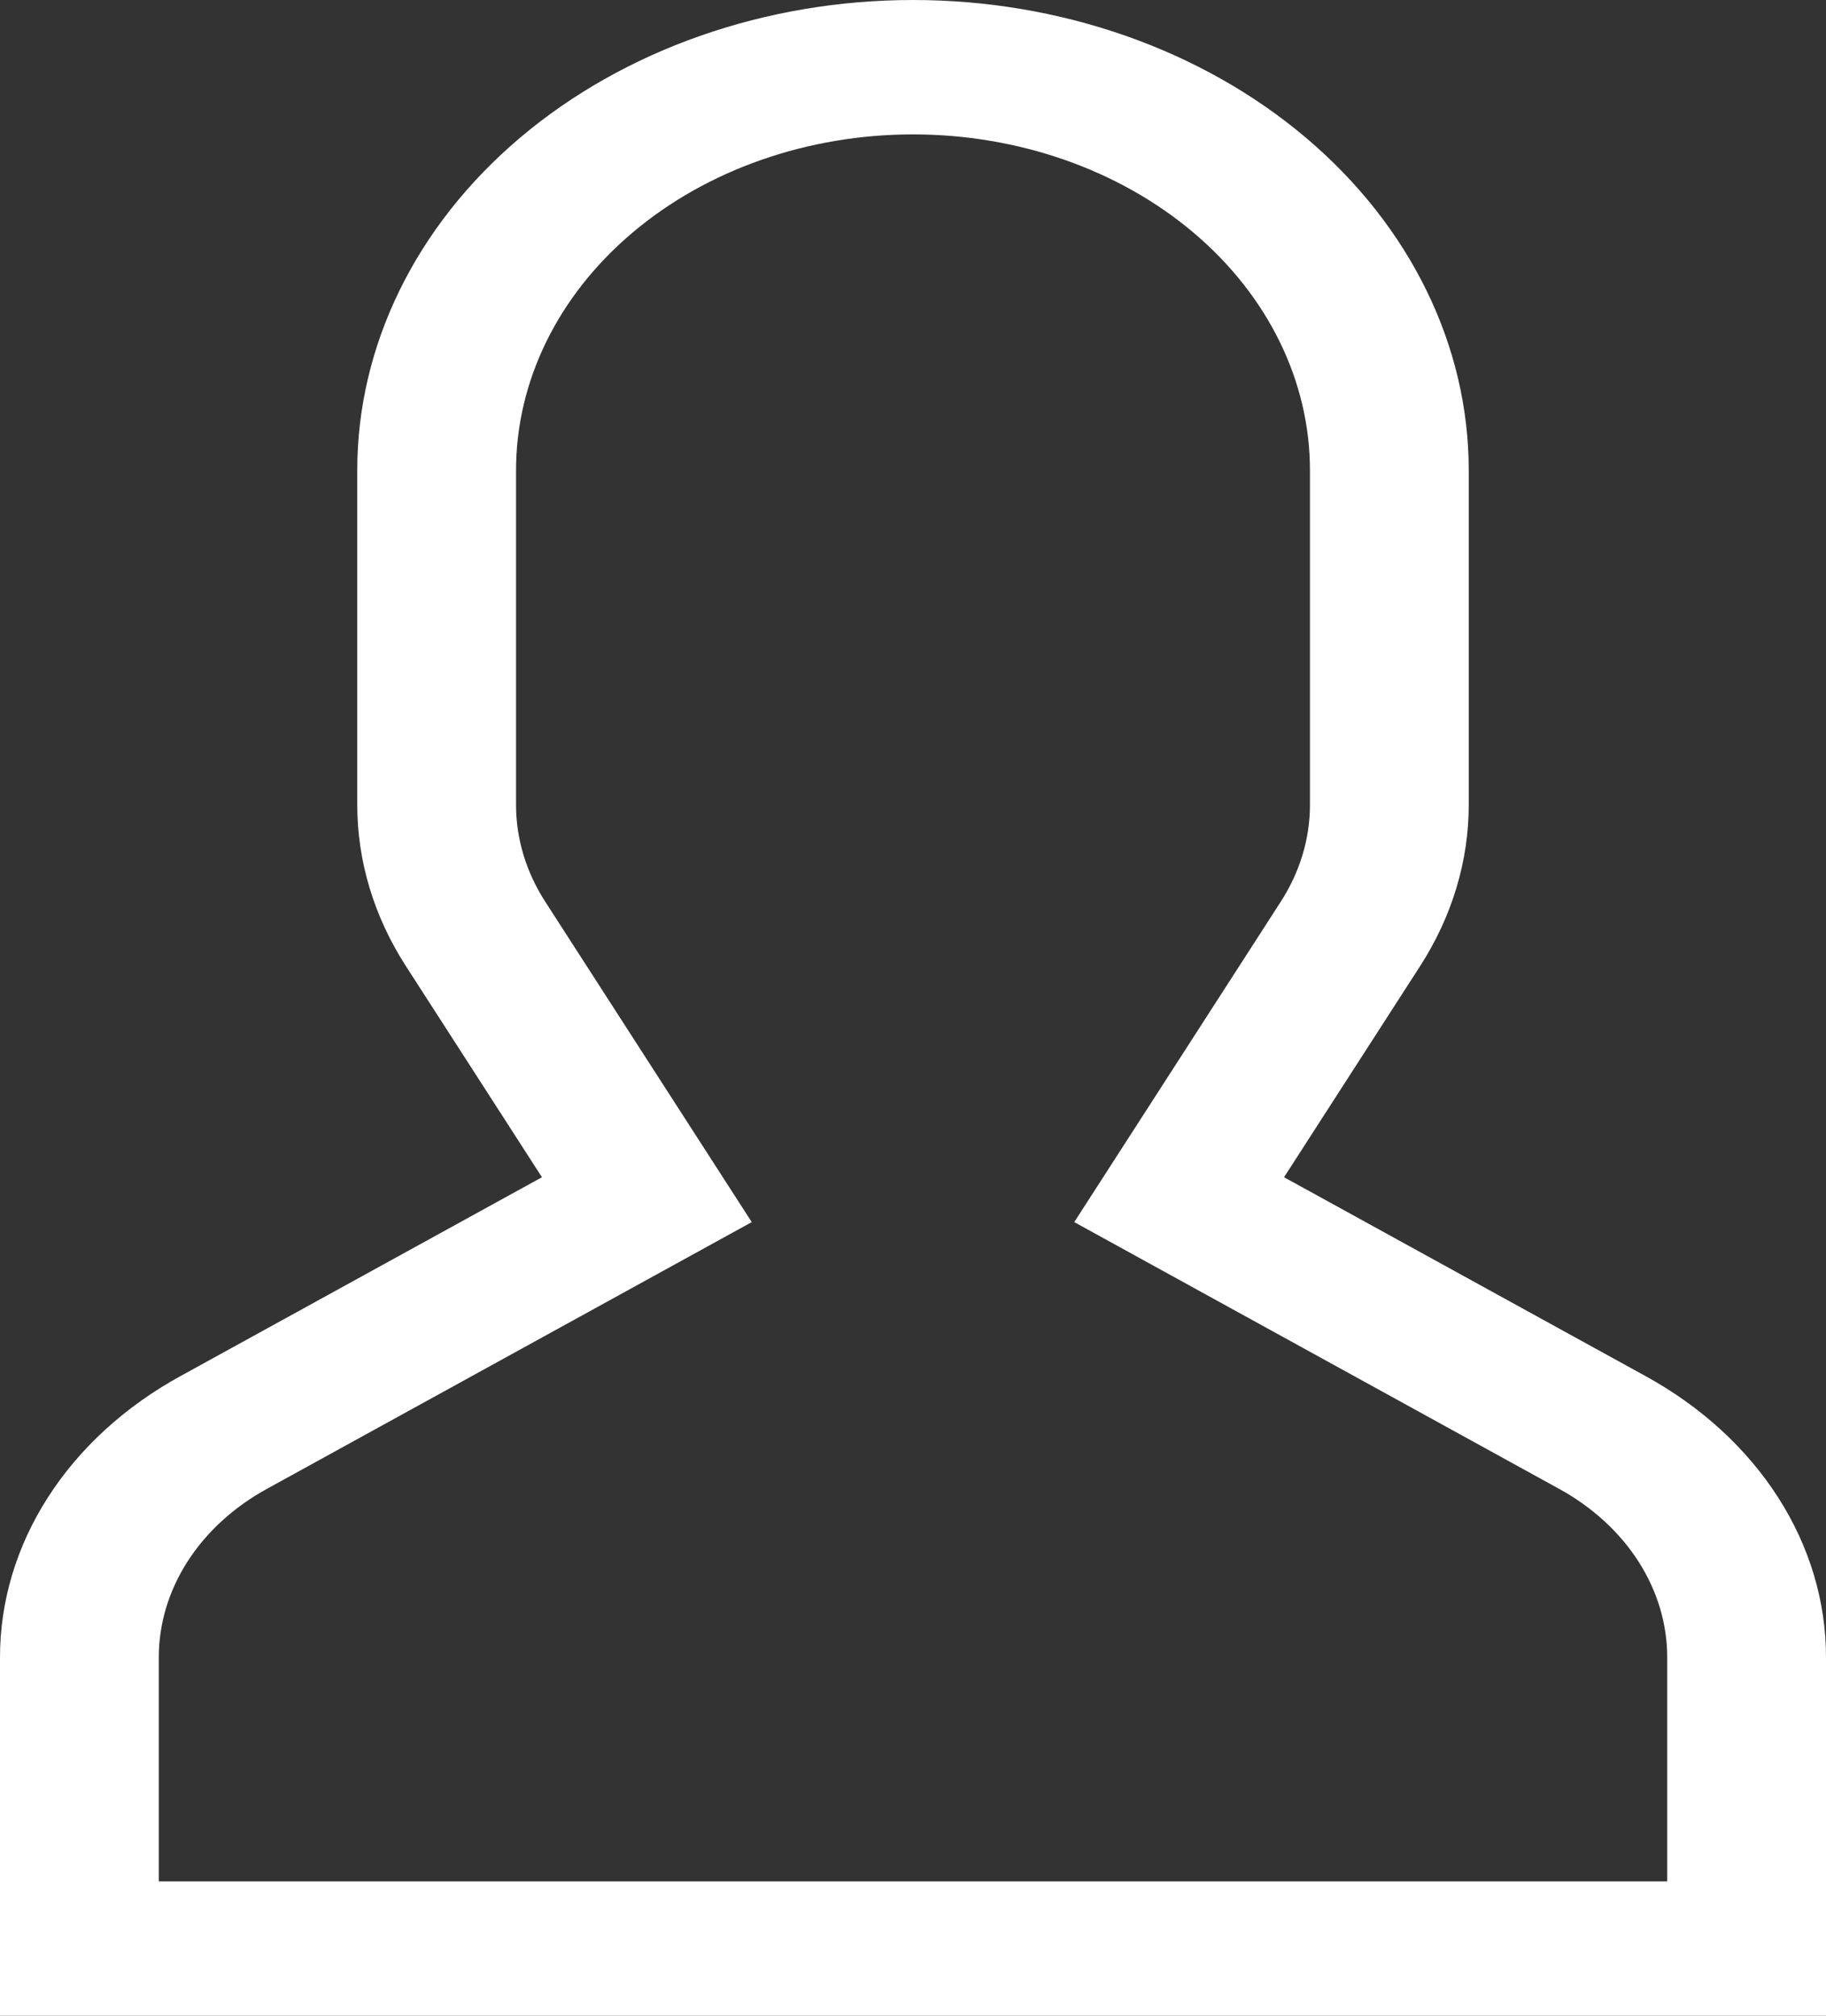<svg width="77" height="85" viewBox="0 0 77 85" fill="none" xmlns="http://www.w3.org/2000/svg">
<rect x="0" y="0" width="77" height="85" fill="#333333" stroke="none"/>
<path d="M69.384 58.022L54.146 49.64L59.891 40.727C61.23 38.645 61.933 36.314 61.935 33.944V19.833C61.935 14.573 59.466 9.529 55.071 5.809C50.676 2.09 44.715 0 38.5 0C32.285 0 26.324 2.09 21.929 5.809C17.534 9.529 15.065 14.573 15.065 19.833V33.944C15.067 36.314 15.77 38.646 17.109 40.727L22.854 49.64L7.616 58.022C5.275 59.305 3.35 61.065 2.02 63.14C0.689 65.215 -0.005 67.54 2.97012e-05 69.9V85H77V69.9C77.005 67.54 76.311 65.215 74.98 63.14C73.65 61.065 71.725 59.305 69.384 58.022ZM70.304 79.333H6.696V69.9C6.693 68.484 7.109 67.089 7.908 65.844C8.706 64.599 9.861 63.543 11.266 62.774L31.7 51.532L22.987 38.014C22.184 36.765 21.762 35.366 21.761 33.944V19.833C21.761 16.076 23.524 12.473 26.664 9.816C29.803 7.159 34.06 5.667 38.5 5.667C42.94 5.667 47.197 7.159 50.336 9.816C53.475 12.473 55.239 16.076 55.239 19.833V33.944C55.238 35.366 54.816 36.765 54.013 38.014L45.3 51.532L65.735 62.774C67.14 63.543 68.294 64.599 69.093 65.844C69.891 67.089 70.308 68.484 70.304 69.9V79.333Z" fill="white"/>
</svg>
